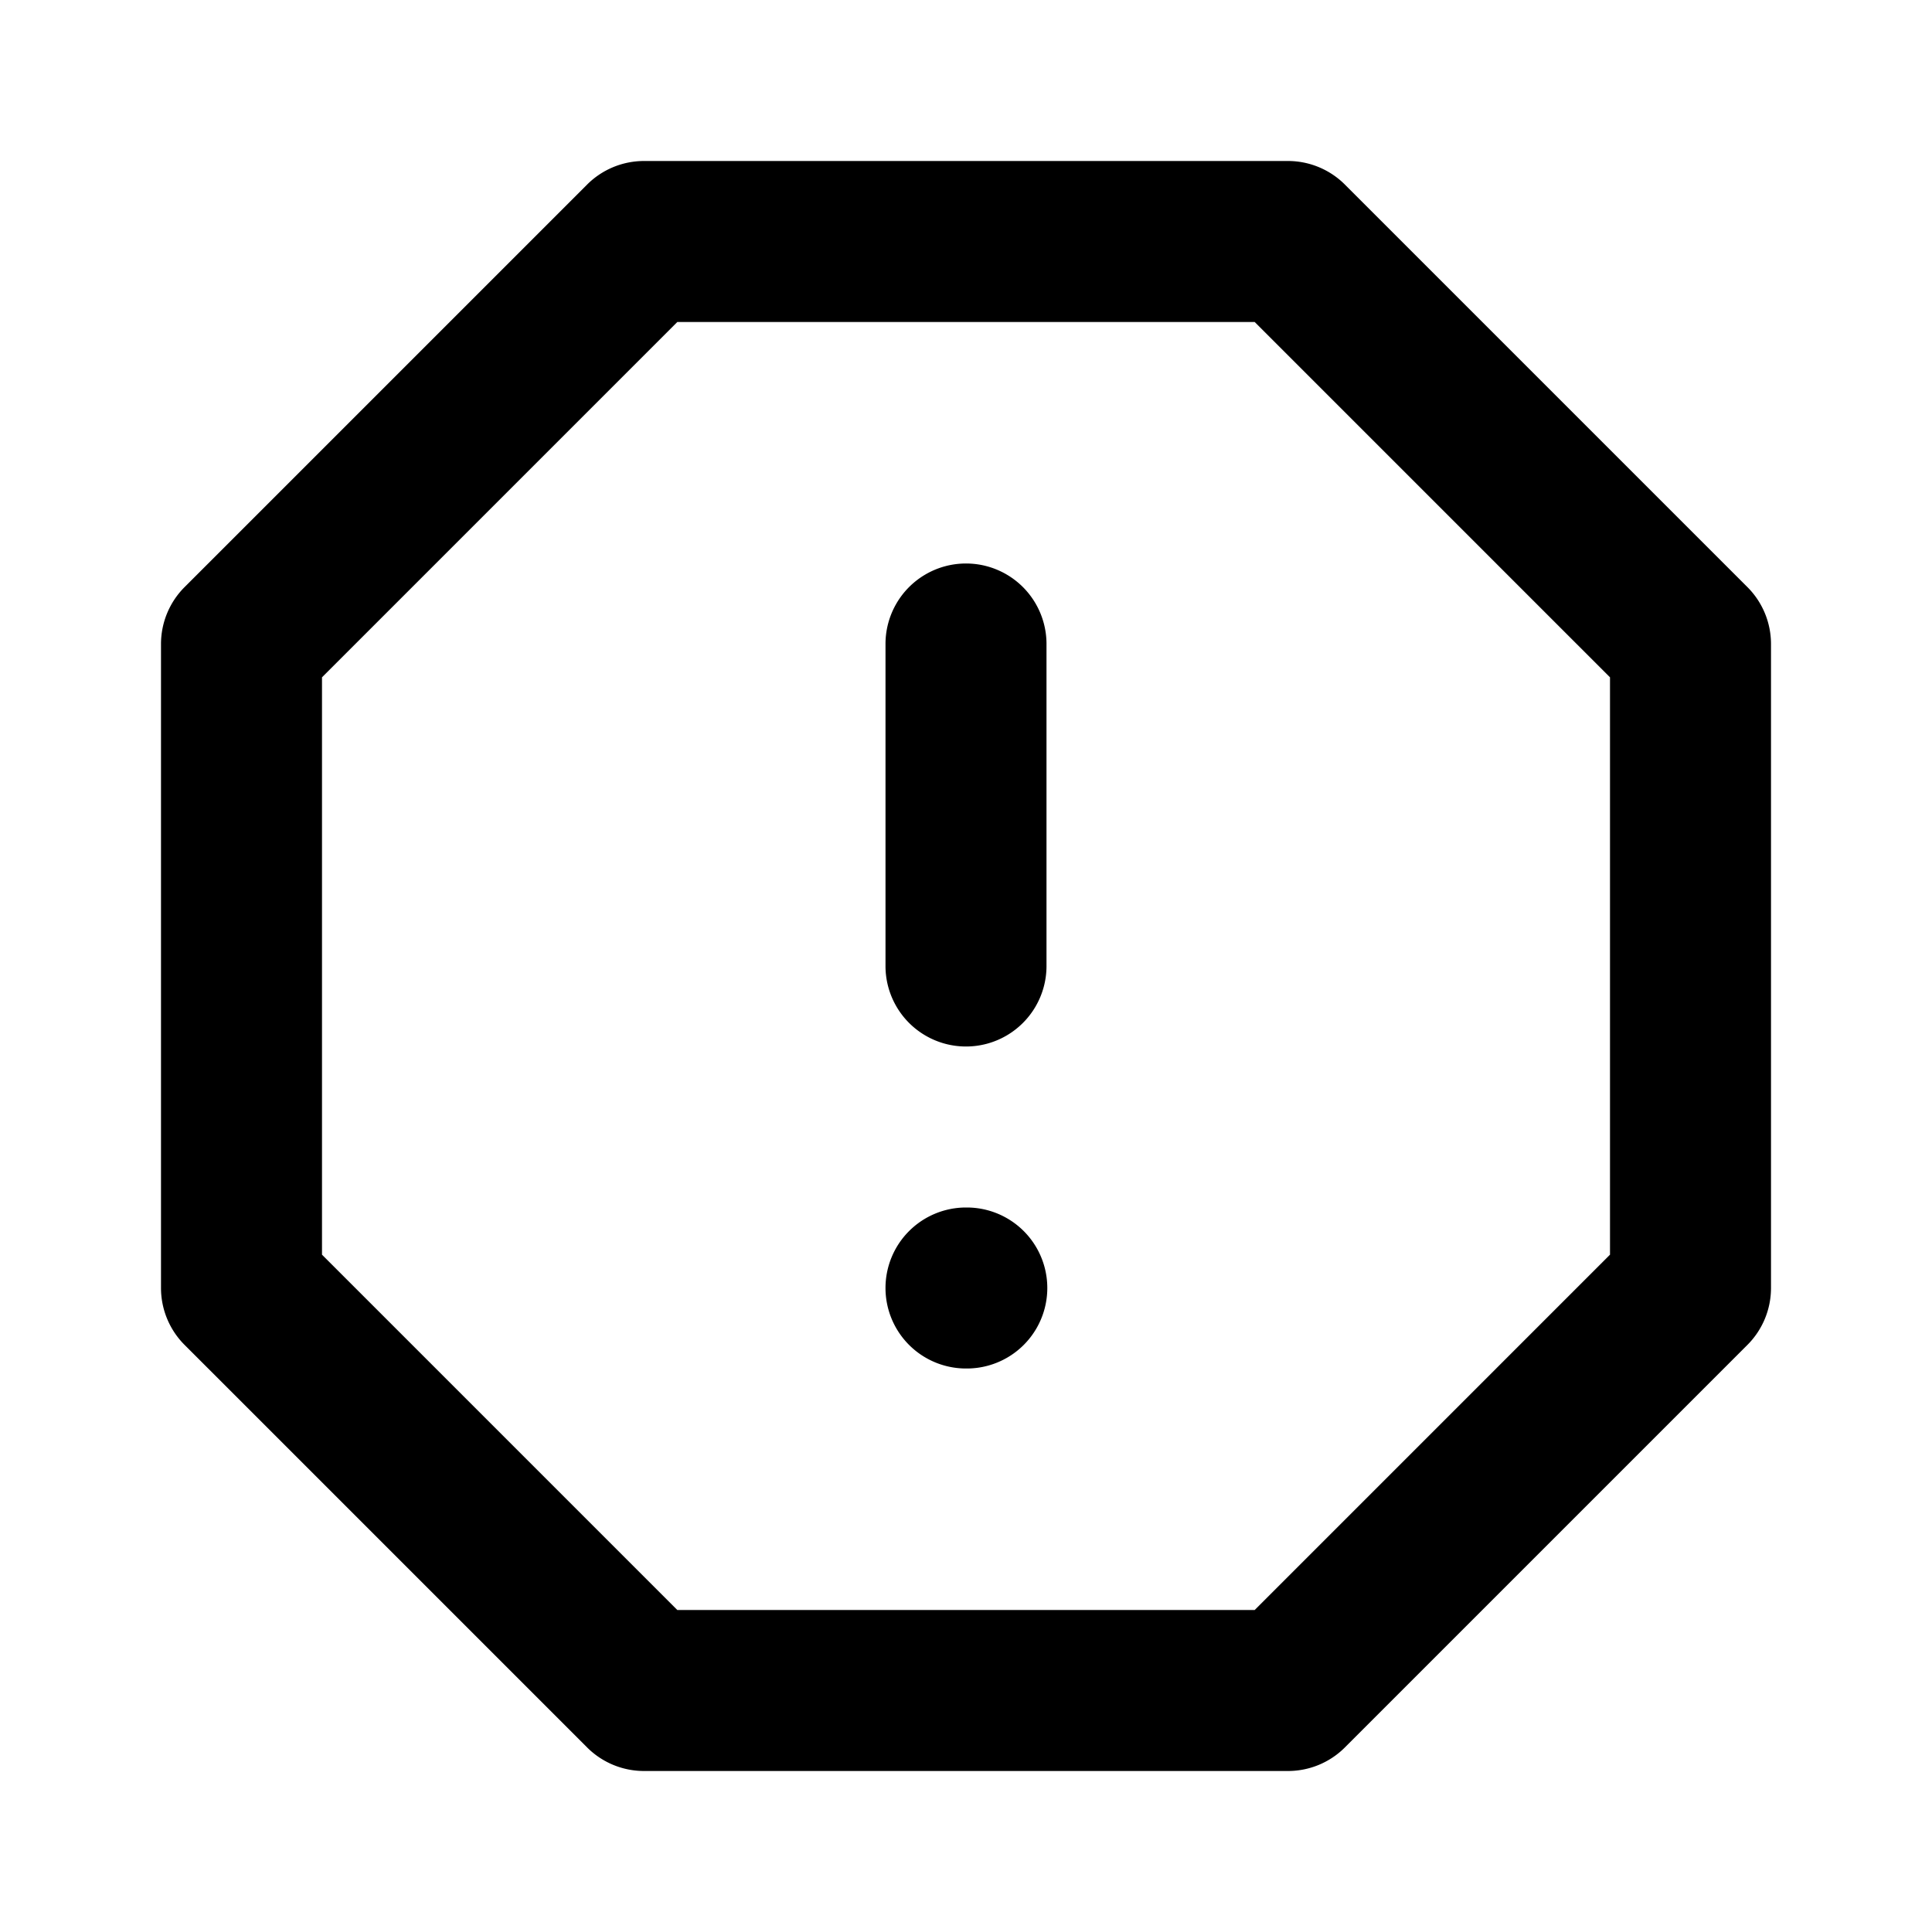 <svg
  width="24"
  height="24"
  viewBox="0 0 24 24"
  xmlns="http://www.w3.org/2000/svg"
>
  <path
    fill-rule="evenodd"
    clip-rule="evenodd"
    d="M7.293 2.293A1 1 0 0 1 8 2h8a1 1 0 0 1 .707.293l5 5A1 1 0 0 1 22 8v8a1 1 0 0 1-.293.707l-5 5A1 1 0 0 1 16 22H8a1 1 0 0 1-.707-.293l-5-5A1 1 0 0 1 2 16V8a1 1 0 0 1 .293-.707l5-5zM8.414 4L4 8.414v7.172L8.414 20h7.172L20 15.586V8.414L15.586 4H8.414zM11 12V8a1 1 0 1 1 2 0v4a1 1 0 1 1-2 0zm0 4a1 1 0 0 1 1-1h.01a1 1 0 0 1 0 2H12a1 1 0 0 1-1-1z"
  />
</svg>
